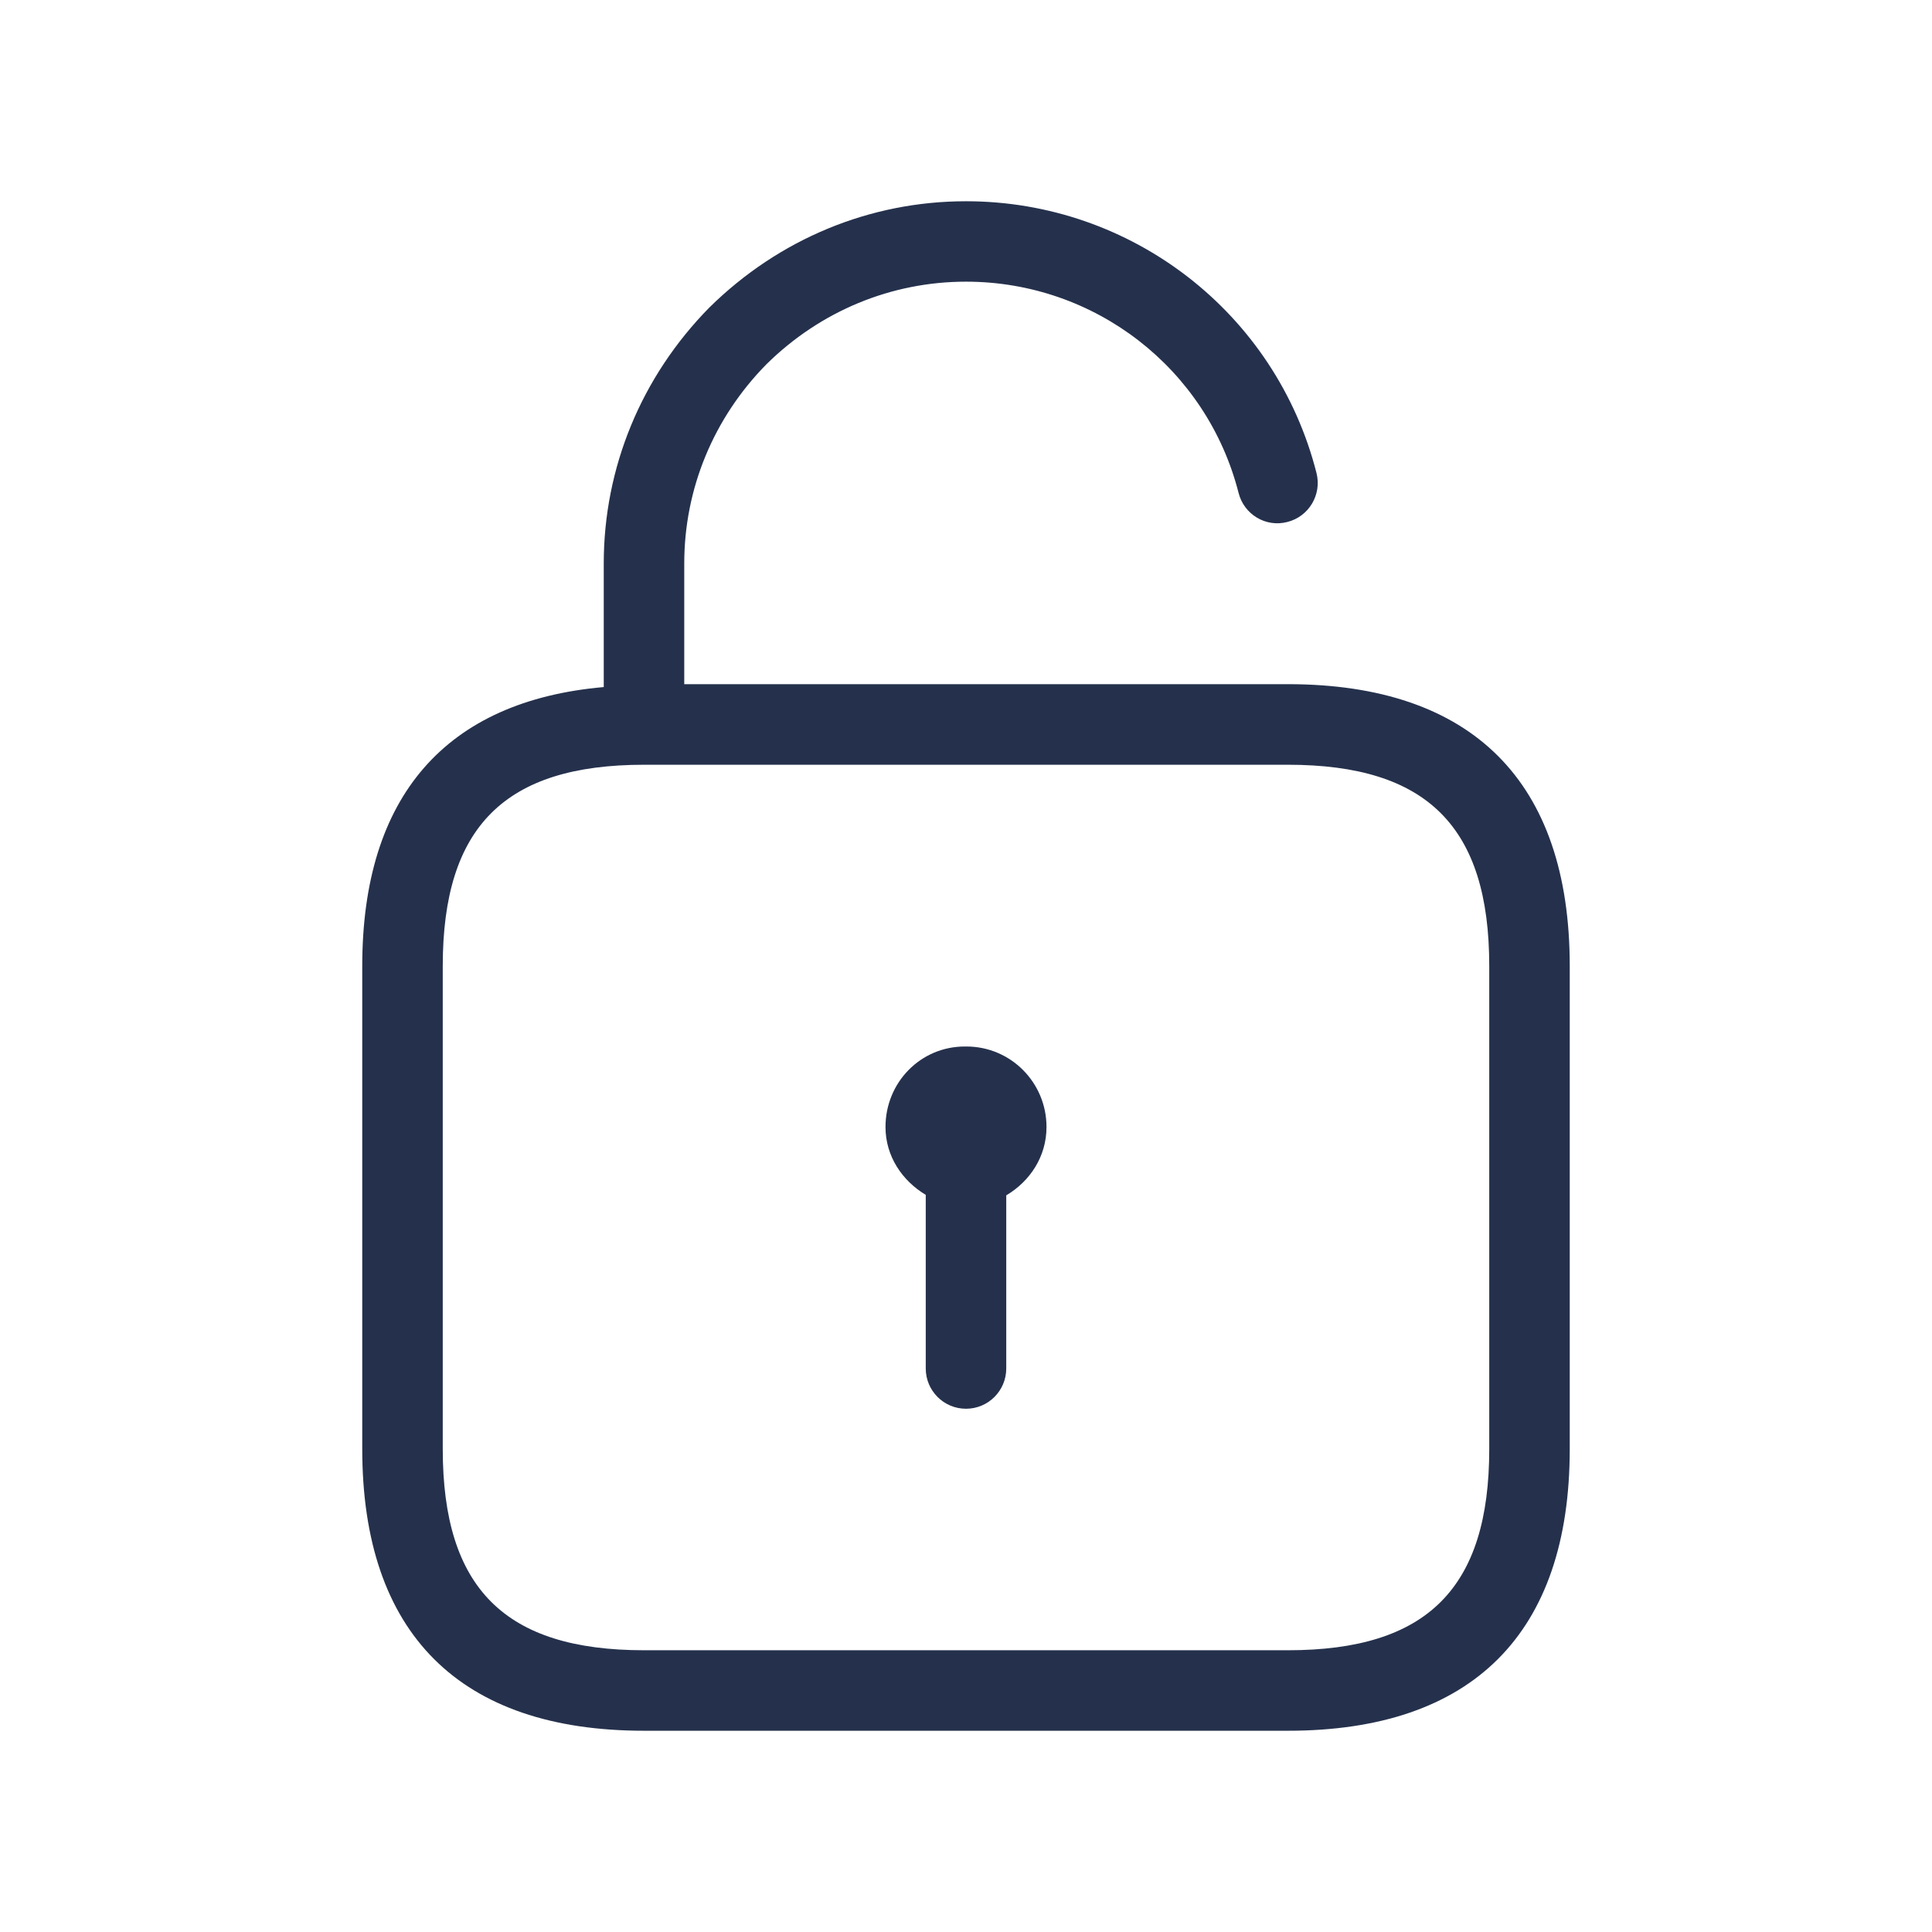 <svg width="24" height="24" viewBox="0 0 24 24" fill="none" xmlns="http://www.w3.org/2000/svg">
<path d="M13 14C13 14.368 12.794 14.675 12.5 14.849V17C12.5 17.276 12.276 17.5 12 17.5C11.724 17.5 11.5 17.276 11.5 17V14.843C11.208 14.668 11 14.364 11 14C11 13.447 11.435 13 11.985 13H12.005C12.555 13 13 13.447 13 14ZM19.5 12V18C19.5 20.29 18.29 21.5 16 21.5H8C5.71 21.5 4.5 20.29 4.5 18V12C4.5 9.888 5.542 8.707 7.5 8.535V7C7.5 5.808 7.967 4.678 8.813 3.819C9.678 2.967 10.808 2.5 12 2.5C14.058 2.5 15.849 3.889 16.354 5.876C16.422 6.144 16.26 6.416 15.993 6.484C15.722 6.555 15.453 6.389 15.386 6.123C14.992 4.578 13.601 3.499 12 3.499C11.073 3.499 10.192 3.863 9.521 4.525C8.865 5.191 8.5 6.071 8.5 6.999V8.499H16C18.29 8.5 19.5 9.71 19.5 12ZM18.5 12C18.5 10.271 17.729 9.5 16 9.5H8C6.271 9.5 5.5 10.271 5.5 12V18C5.5 19.729 6.271 20.5 8 20.5H16C17.729 20.5 18.5 19.729 18.5 18V12Z" fill="#25314C"/>
</svg>
